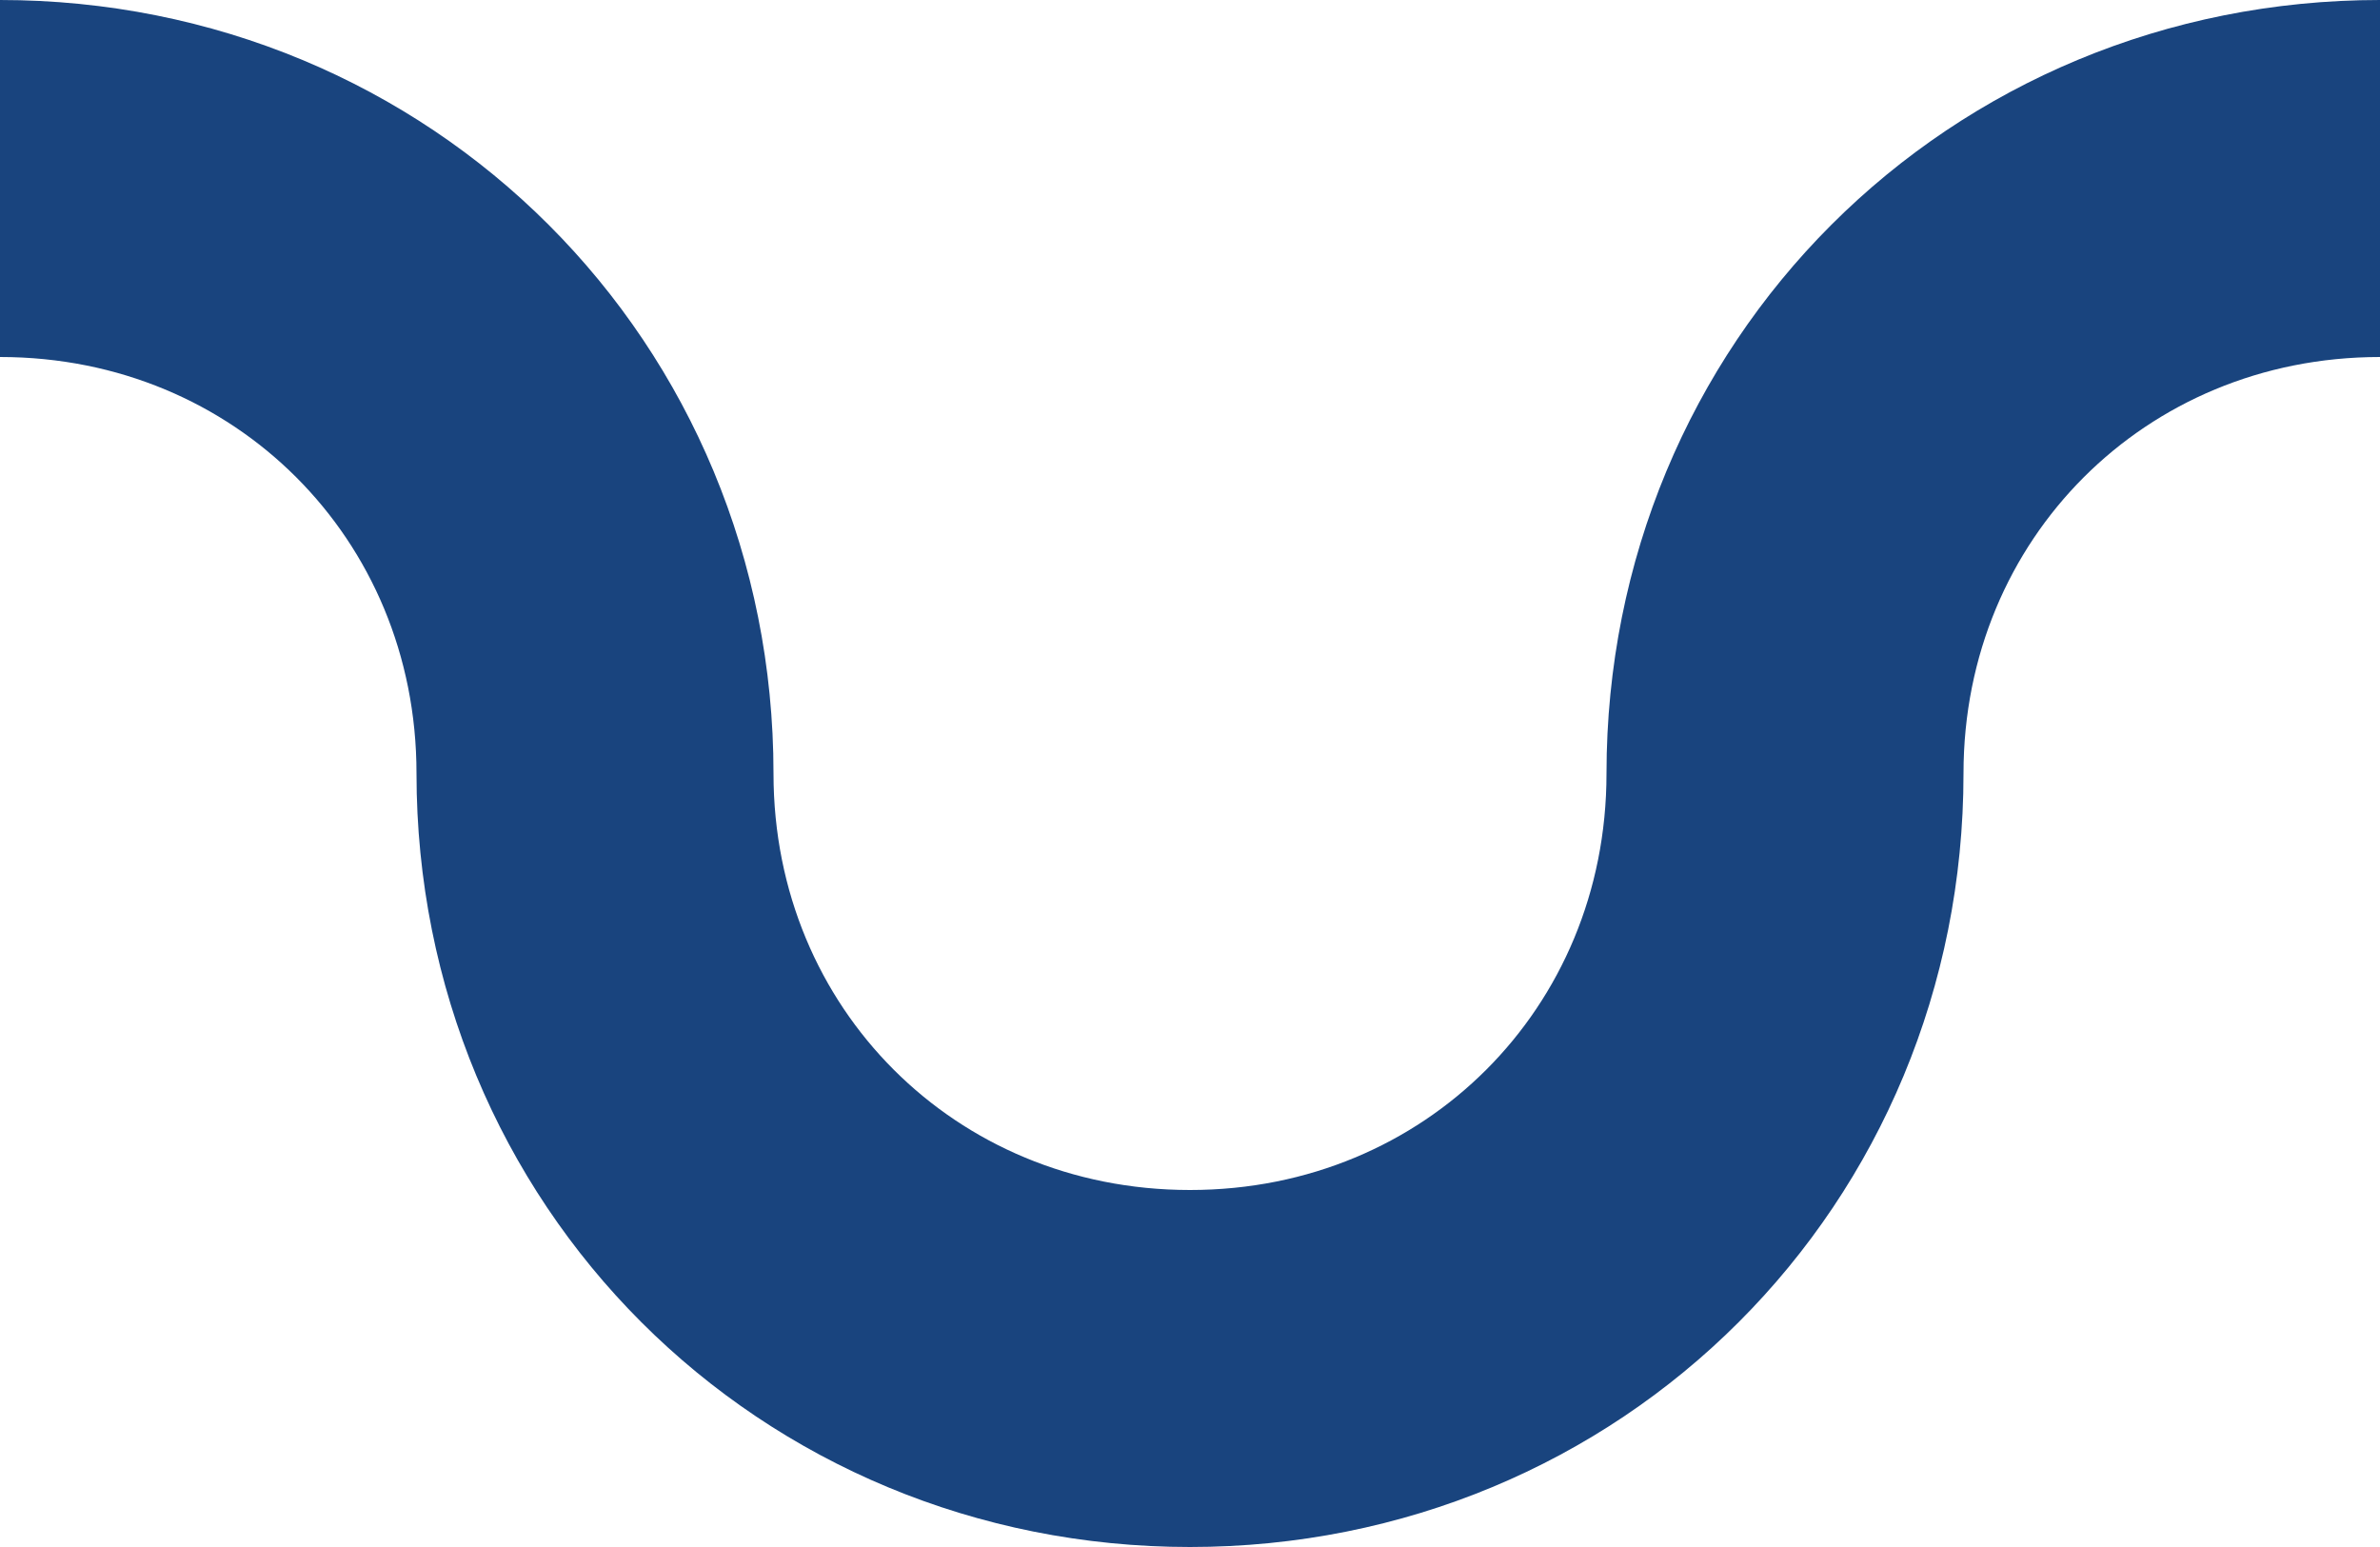 <?xml version="1.0" encoding="UTF-8"?>
<svg xmlns="http://www.w3.org/2000/svg" version="1.1" viewBox="0 0 20 13">
  <defs>
    <style>
      .cls-1 {
        fill: none;
        stroke: #19447e;
        stroke-miterlimit: 10;
        stroke-width: 3px;
      }
    </style>
  </defs>
  <!-- Generator: Adobe Illustrator 28.6.0, SVG Export Plug-In . SVG Version: 1.2.0 Build 709)  -->
  <g>
    <g id="_レイヤー_1" data-name="レイヤー_1">
      <g id="_レイヤー_1-2" data-name="_レイヤー_1">
        <g id="_レイヤー_1-2">
          <path class="cls-1" d="M20,1.5c-2.8,0-5,2.2-5,5s-2.2,5-5,5-5-2.2-5-5S2.8,1.5,0,1.5"/>
        </g>
      </g>
    </g>
  </g>
</svg>